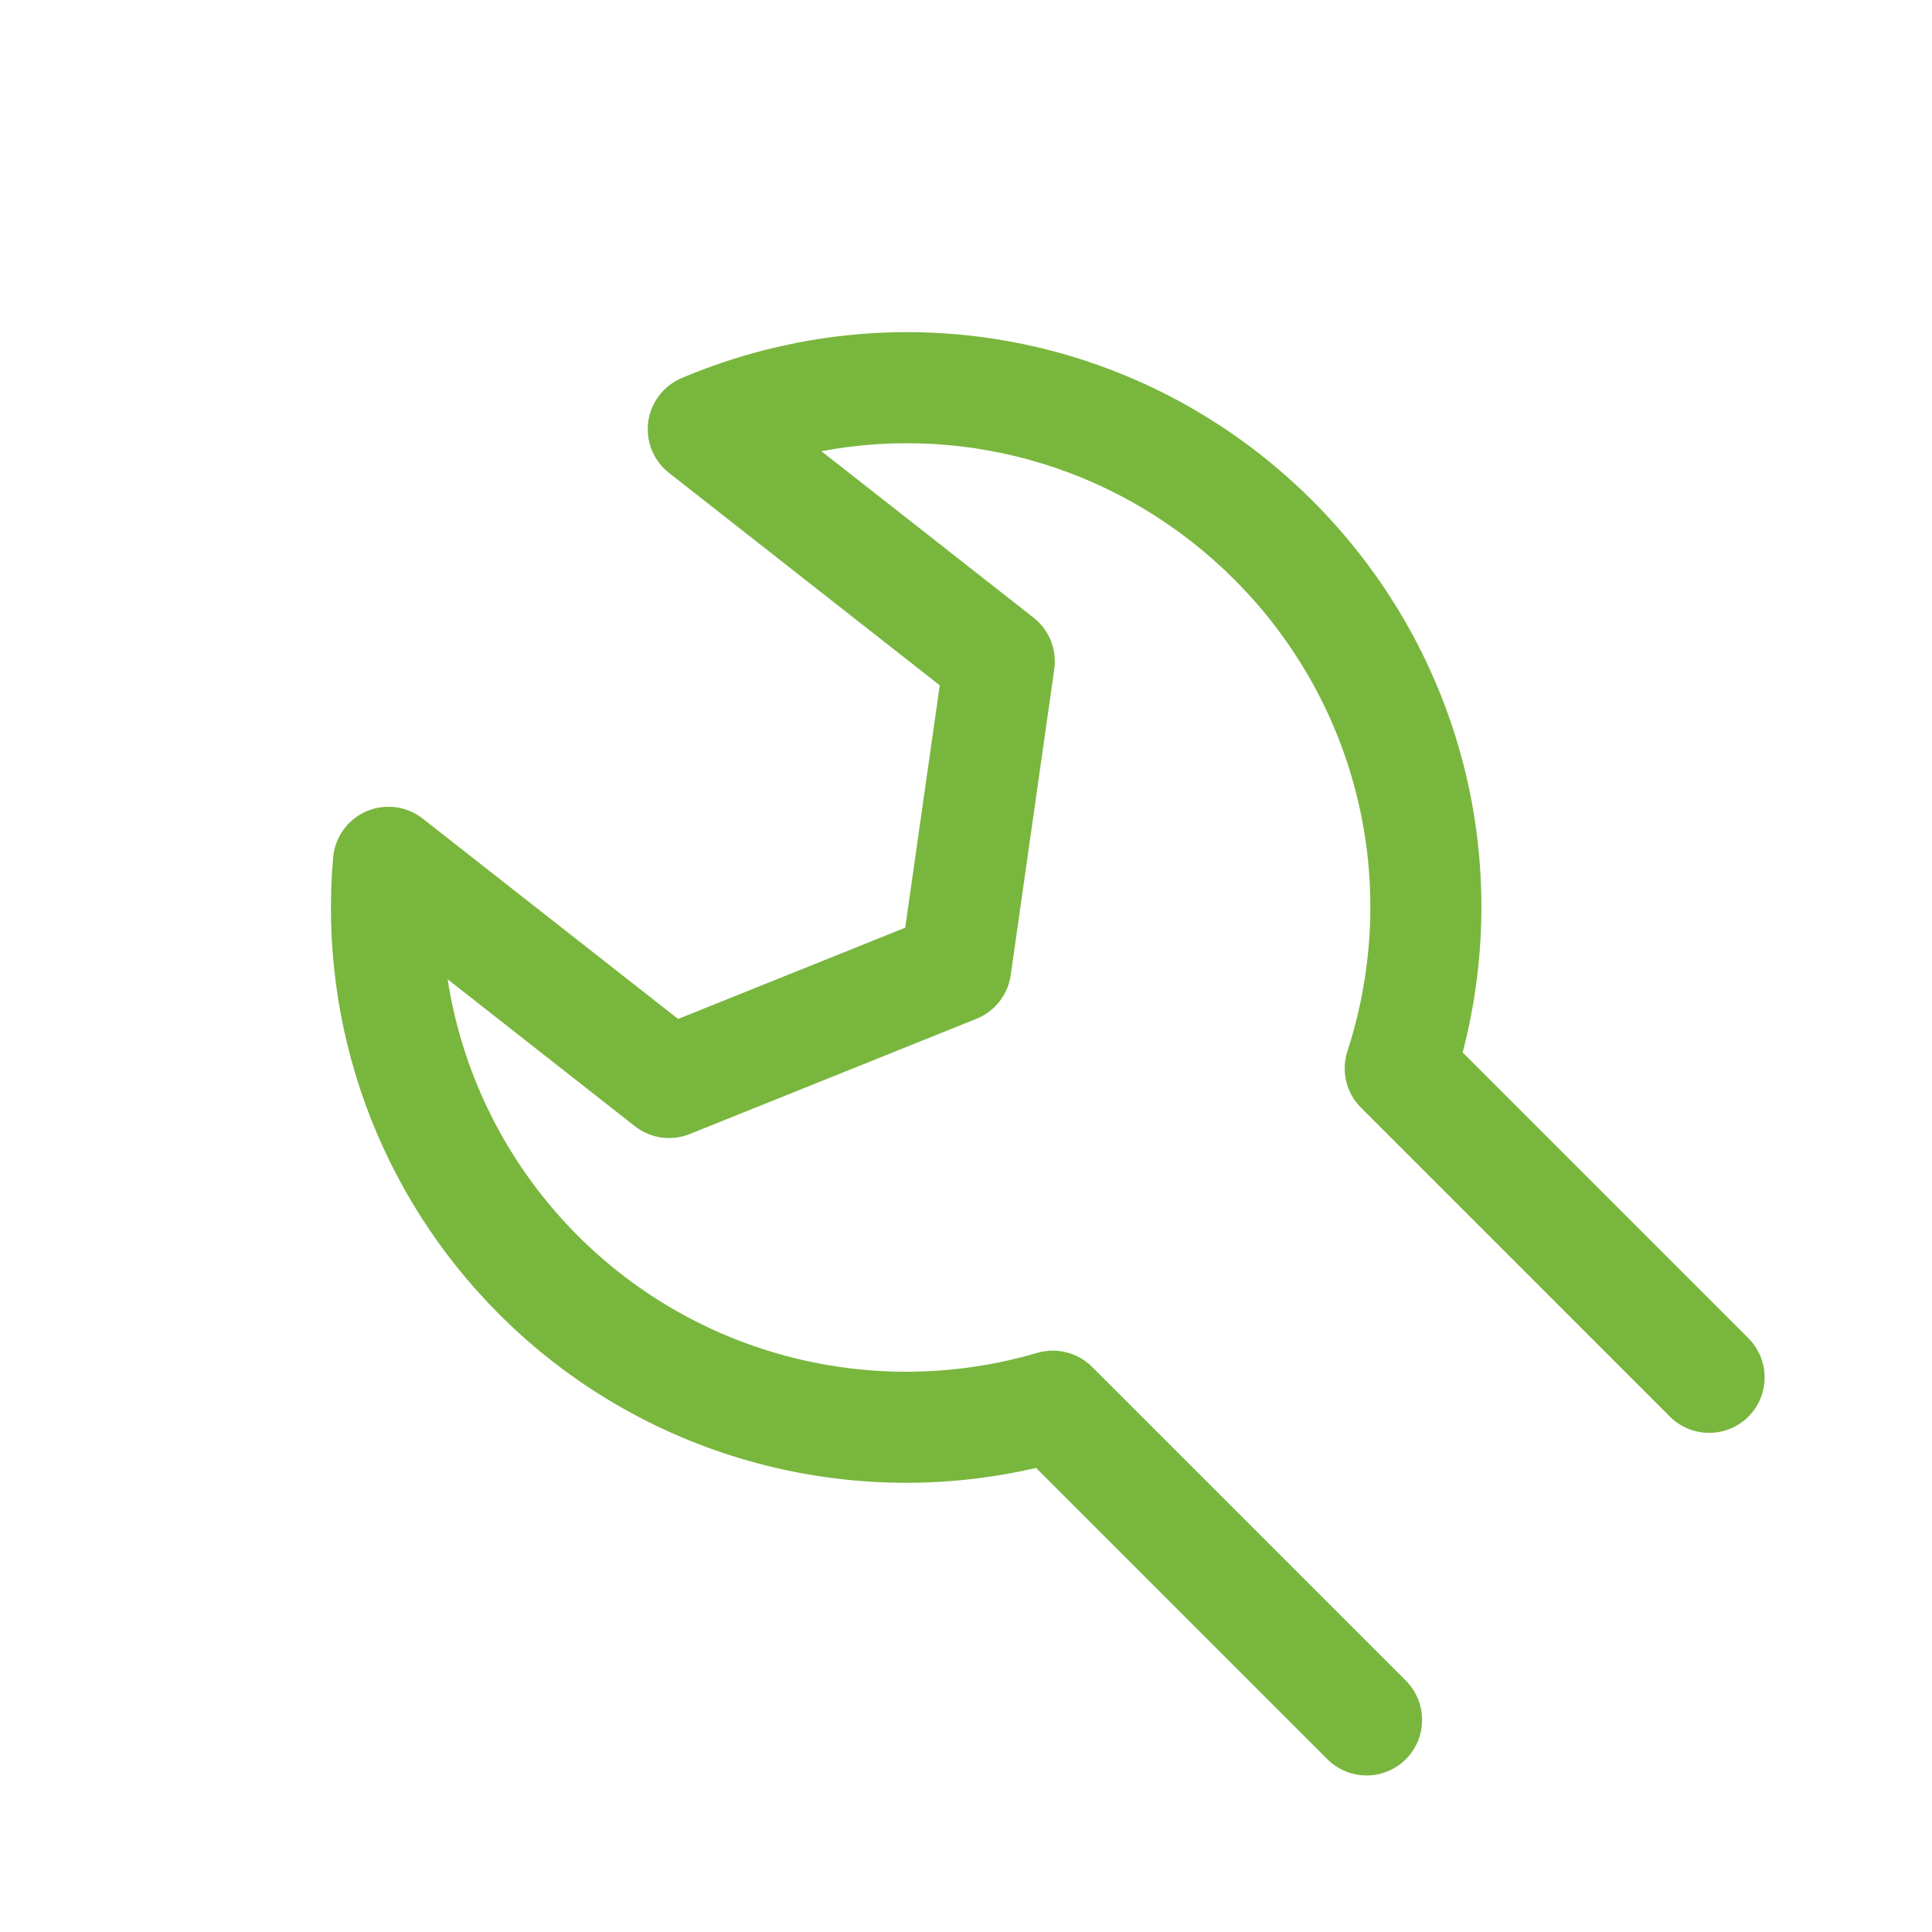 <?xml version="1.0" encoding="utf-8"?>
<!-- Generator: Adobe Illustrator 16.0.4, SVG Export Plug-In . SVG Version: 6.00 Build 0)  -->
<!DOCTYPE svg PUBLIC "-//W3C//DTD SVG 1.1//EN" "http://www.w3.org/Graphics/SVG/1.1/DTD/svg11.dtd">
<svg version="1.1" id="Ebene_1" xmlns="http://www.w3.org/2000/svg" xmlns:xlink="http://www.w3.org/1999/xlink" x="0px" y="0px"
	 width="80px" height="80px" viewBox="0 0 80 80" enable-background="new 0 0 80 80" xml:space="preserve">
<g id="Quadr._Hilfslinien_Kopie" display="none">
</g>
<g id="Quadrate">
</g>
<g id="Ebene_1_1_">
	<path fill="#79B63E" d="M72.395,55.409L60.566,43.58c2.131-8.177-0.188-16.812-6.209-22.836
		c-6.893-6.894-17.148-8.889-26.131-5.089c-0.75,0.317-1.277,1.008-1.385,1.814c-0.108,0.806,0.221,1.61,0.861,2.113l11.211,8.796
		l-1.43,10.036l-9.404,3.779l-10.574-8.296c-0.664-0.521-1.561-0.636-2.334-0.301c-0.775,0.336-1.303,1.069-1.377,1.911
		c-0.613,7.037,1.896,13.933,6.881,18.919c5.836,5.834,14.24,8.207,22.226,6.358l12.06,12.06c0.449,0.448,1.037,0.674,1.627,0.674
		c0.588,0,1.177-0.226,1.625-0.674c0.897-0.898,0.897-2.354,0-3.253L45.221,56.6c-0.594-0.596-1.467-0.817-2.271-0.58
		c-6.758,1.981-14.045,0.127-19.02-4.847c-2.912-2.913-4.777-6.635-5.395-10.624l7.752,6.084c0.648,0.508,1.518,0.631,2.277,0.324
		l11.869-4.771c0.763-0.307,1.304-0.996,1.419-1.81l1.803-12.665c0.115-0.813-0.211-1.627-0.856-2.134l-8.787-6.894
		c6.15-1.155,12.535,0.75,17.096,5.311c5.133,5.134,6.929,12.62,4.685,19.537c-0.267,0.822-0.049,1.725,0.562,2.336l12.791,12.792
		c0.898,0.897,2.354,0.897,3.252,0C73.293,57.764,73.293,56.307,72.395,55.409z"/>
</g>
</svg>
